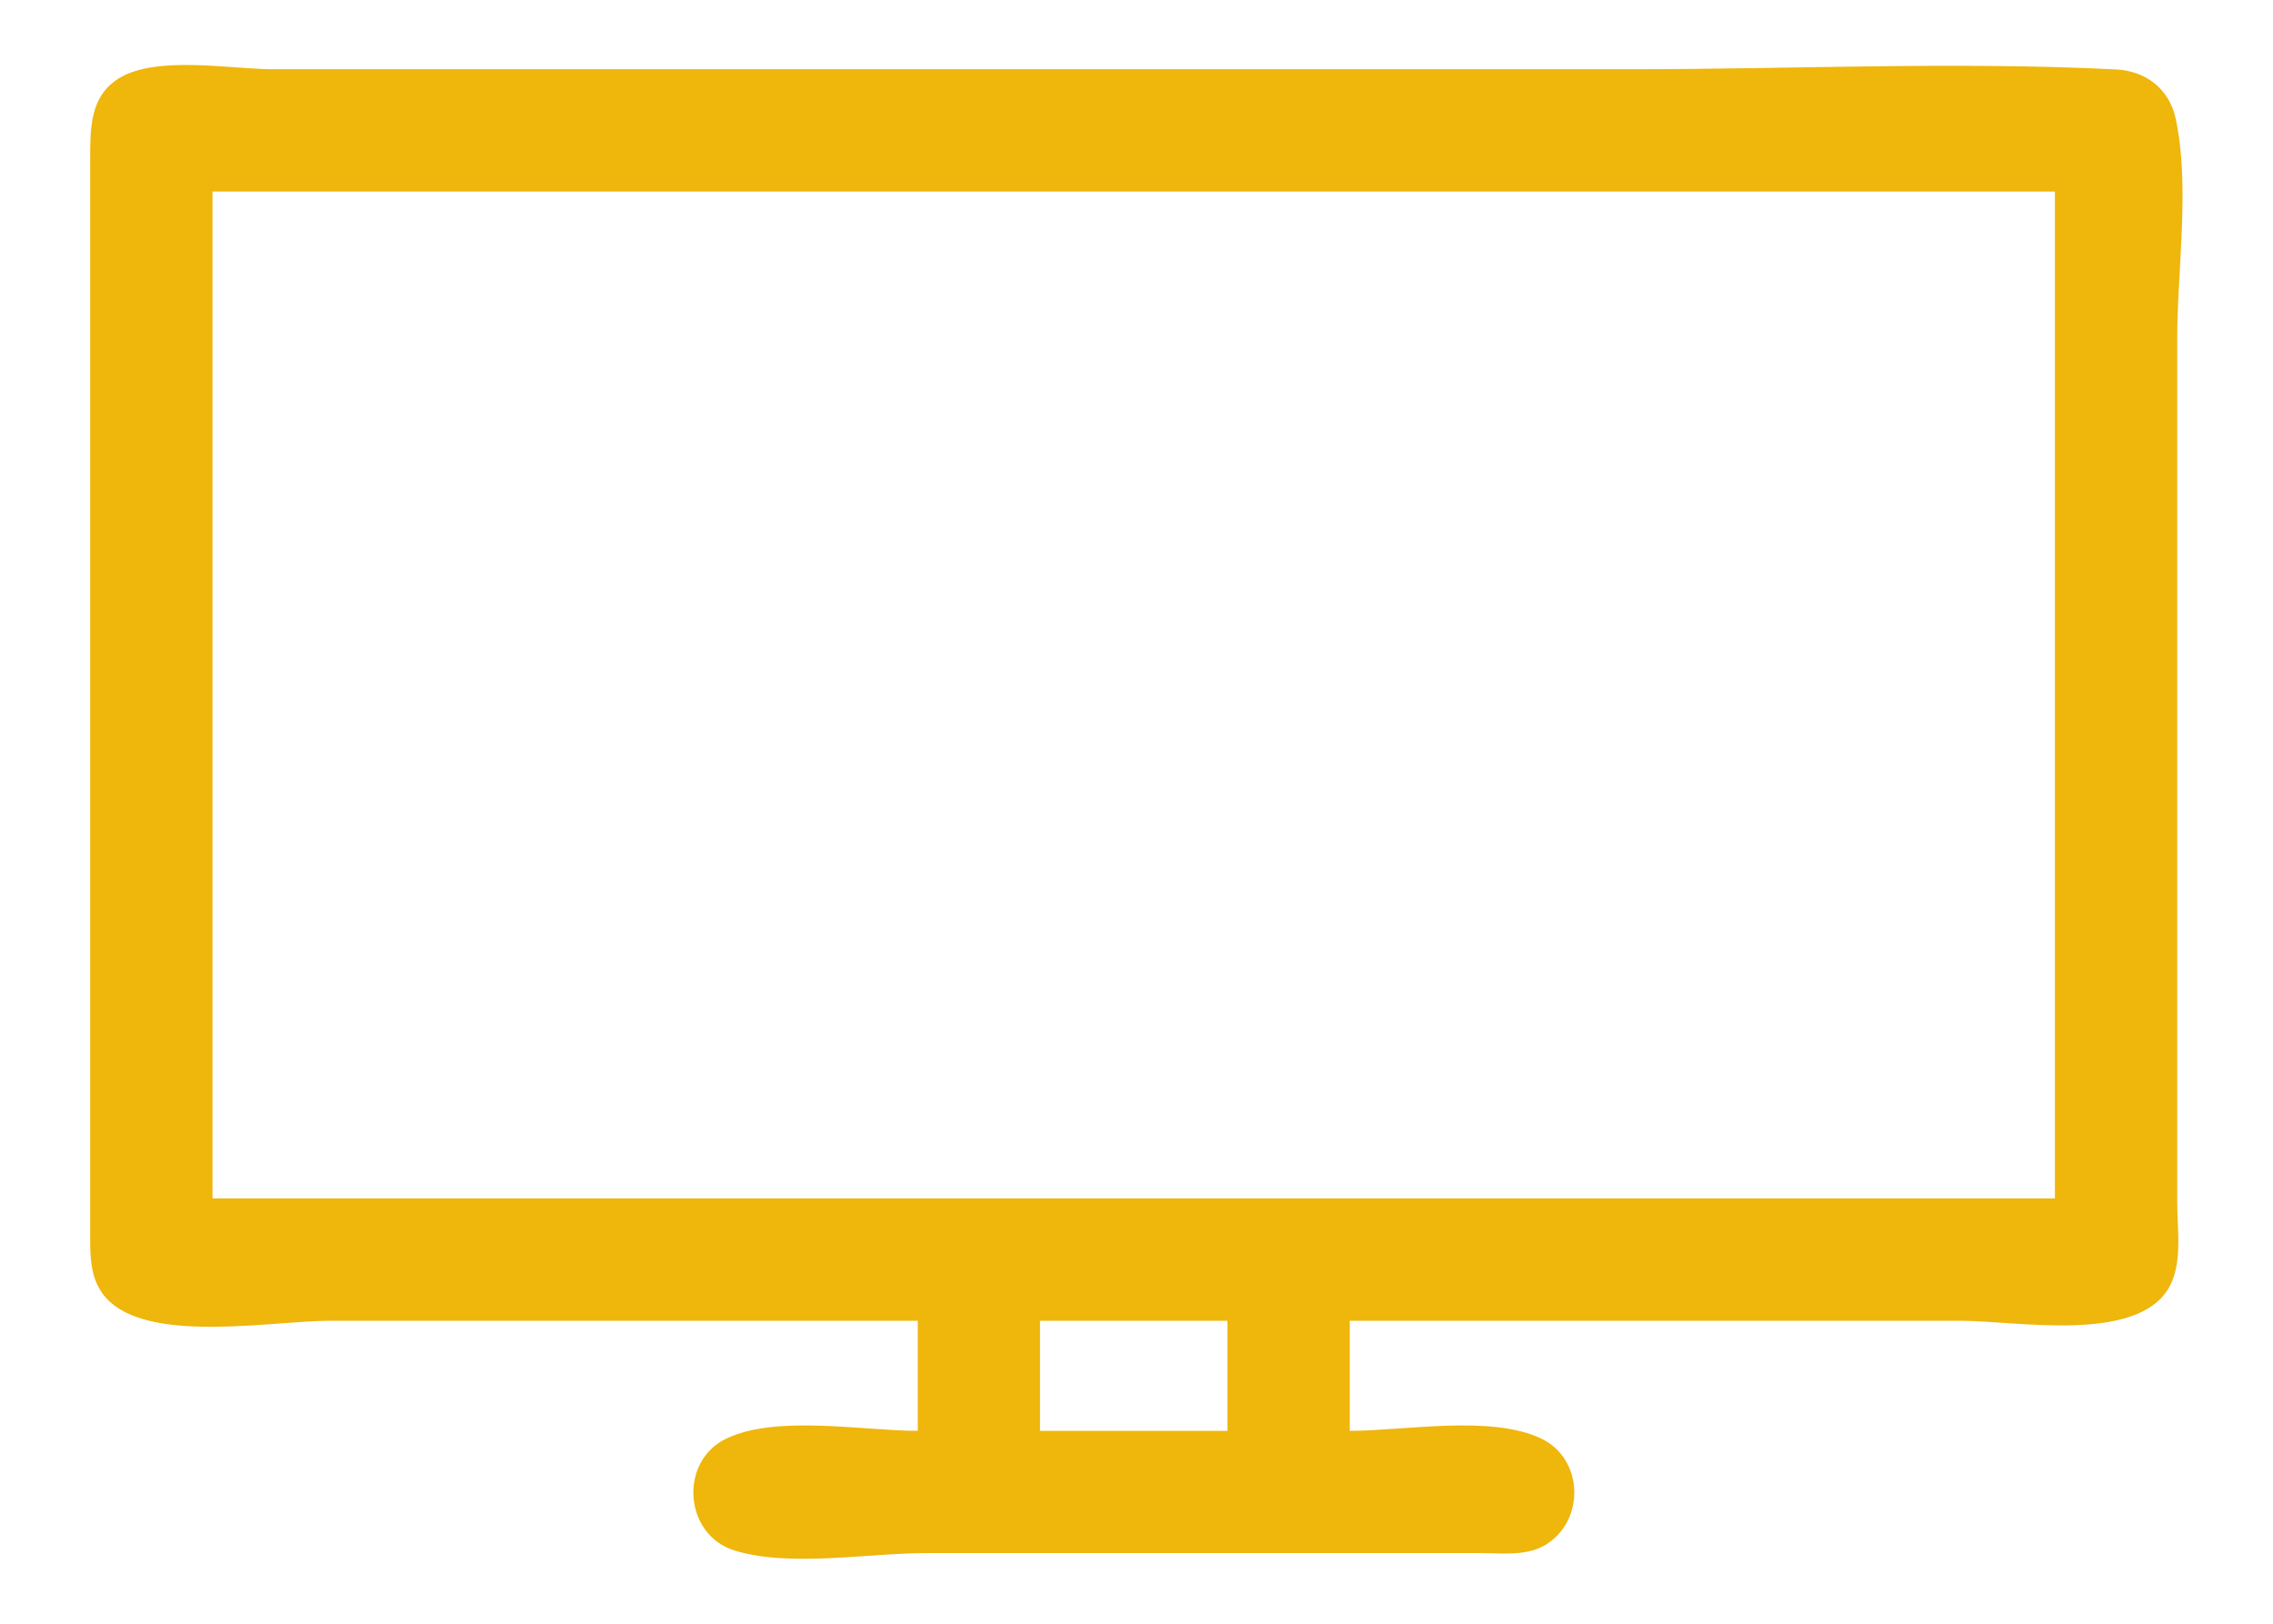<?xml version="1.0" encoding="UTF-8" standalone="no"?>
<!-- Created with Inkscape (http://www.inkscape.org/) -->

<svg
   version="1.1"
   id="svg182"
   width="35"
   height="25"
   viewBox="0 0 35 25"
   sodipodi:docname="tv.svg"
   inkscape:export-filename="trosky.svg"
   inkscape:export-xdpi="96"
   inkscape:export-ydpi="96"
   inkscape:version="1.3.2 (091e20e, 2023-11-25, custom)"
   xml:space="preserve"
   xmlns:inkscape="http://www.inkscape.org/namespaces/inkscape"
   xmlns:sodipodi="http://sodipodi.sourceforge.net/DTD/sodipodi-0.dtd"
   xmlns="http://www.w3.org/2000/svg"
   xmlns:svg="http://www.w3.org/2000/svg"><defs
     id="defs186" /><sodipodi:namedview
     id="namedview184"
     pagecolor="#ffffff"
     bordercolor="#000000"
     borderopacity="0.25"
     inkscape:showpageshadow="2"
     inkscape:pageopacity="0.0"
     inkscape:pagecheckerboard="0"
     inkscape:deskcolor="#d1d1d1"
     showgrid="false"
     inkscape:zoom="5.6568543"
     inkscape:cx="13.34664"
     inkscape:cy="15.821514"
     inkscape:window-width="1920"
     inkscape:window-height="1009"
     inkscape:window-x="1912"
     inkscape:window-y="-8"
     inkscape:window-maximized="1"
     inkscape:current-layer="g188" /><g
     inkscape:groupmode="layer"
     inkscape:label="Image"
     id="g188"
     transform="translate(-167.035,-514.741)"><path
       style="fill:#efb60b;stroke:none;stroke-width:0.612;fill-opacity:1"
       d="m 181.167,535.076 v 1.695 c -0.847,0 -2.176,-0.251 -2.95,0.12 -0.729,0.35 -0.654,1.477 0.125,1.721 0.84,0.264 2.07,0.041 2.95,0.041 h 6.402 2.134 c 0.331,0 0.708,0.052 1.004,-0.126 0.612,-0.369 0.592,-1.322 -0.063,-1.636 -0.773,-0.371 -2.103,-0.12 -2.95,-0.12 v -1.695 h 9.415 c 0.837,0 2.694,0.352 3.195,-0.503 0.218,-0.372 0.131,-0.904 0.131,-1.317 v -2.824 -10.482 c 0,-1.062 0.201,-2.353 -0.025,-3.389 -0.099,-0.455 -0.463,-0.728 -0.917,-0.751 -2.476,-0.124 -4.99,-0.003 -7.469,-0.003 h -14.938 -5.963 c -0.662,0 -1.803,-0.218 -2.382,0.14 -0.449,0.277 -0.442,0.776 -0.442,1.241 v 2.887 10.921 2.636 c 0,0.422 -0.03,0.864 0.321,1.168 0.711,0.614 2.497,0.276 3.383,0.276 h 9.038 m 17.511,-17.386 v 15.503 h -28.37 v -15.503 h 28.37 m -12.741,17.386 v 1.695 h -2.887 v -1.695 z"
       id="path2" /></g></svg>
